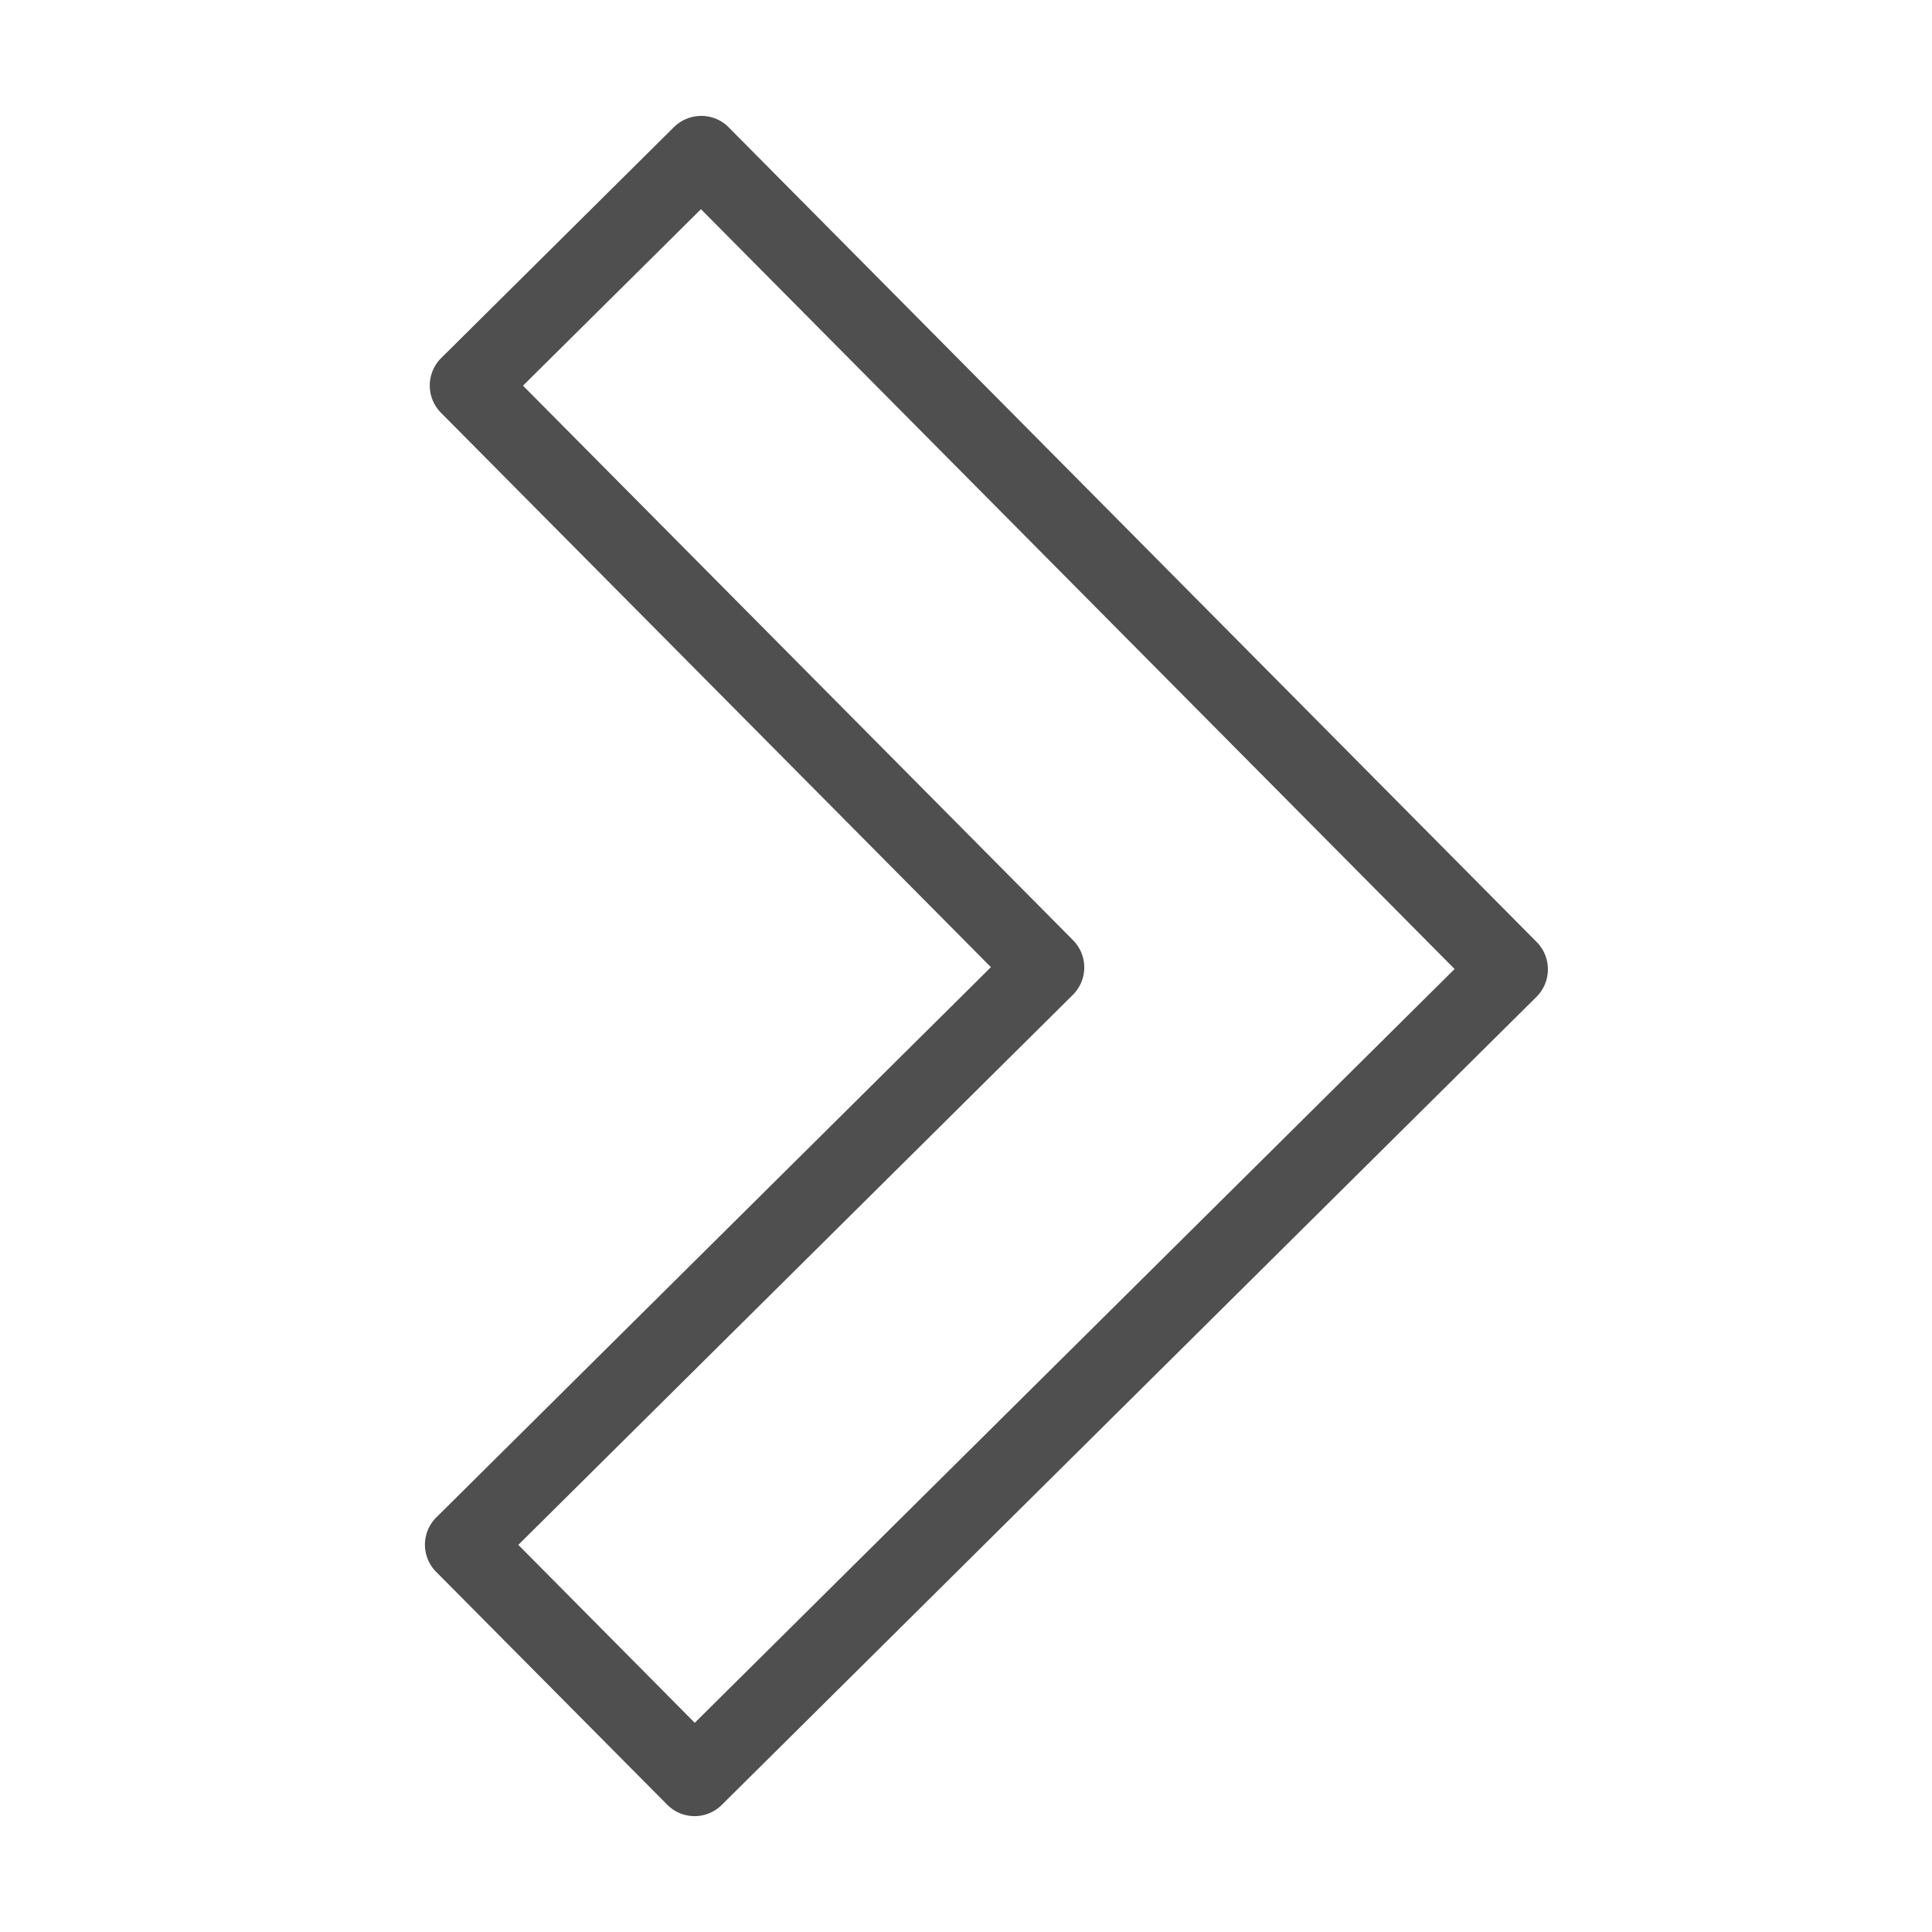 <svg width="50" height="50" fill="none" xmlns="http://www.w3.org/2000/svg">
  <path d="M18.137 3a1.009 1.009 0 0 0-.696.29l-6.023 5.976a1.003 1.003 0 0 0-.008 1.414l14.235 14.35-14.349 14.236a.996.996 0 0 0-.008 1.414l5.977 6.023a.996.996 0 0 0 1.414.008l21.086-20.914c.39-.39.394-1.024.004-1.418L18.86 3.297A.991.991 0 0 0 18.136 3Zm.004 2.414 19.504 19.664L17.98 44.586l-4.566-4.605 14.352-14.235a1 1 0 0 0 .004-1.414L13.535 9.981l4.606-4.567Z" fill="#4F4F4F"/>
</svg>
